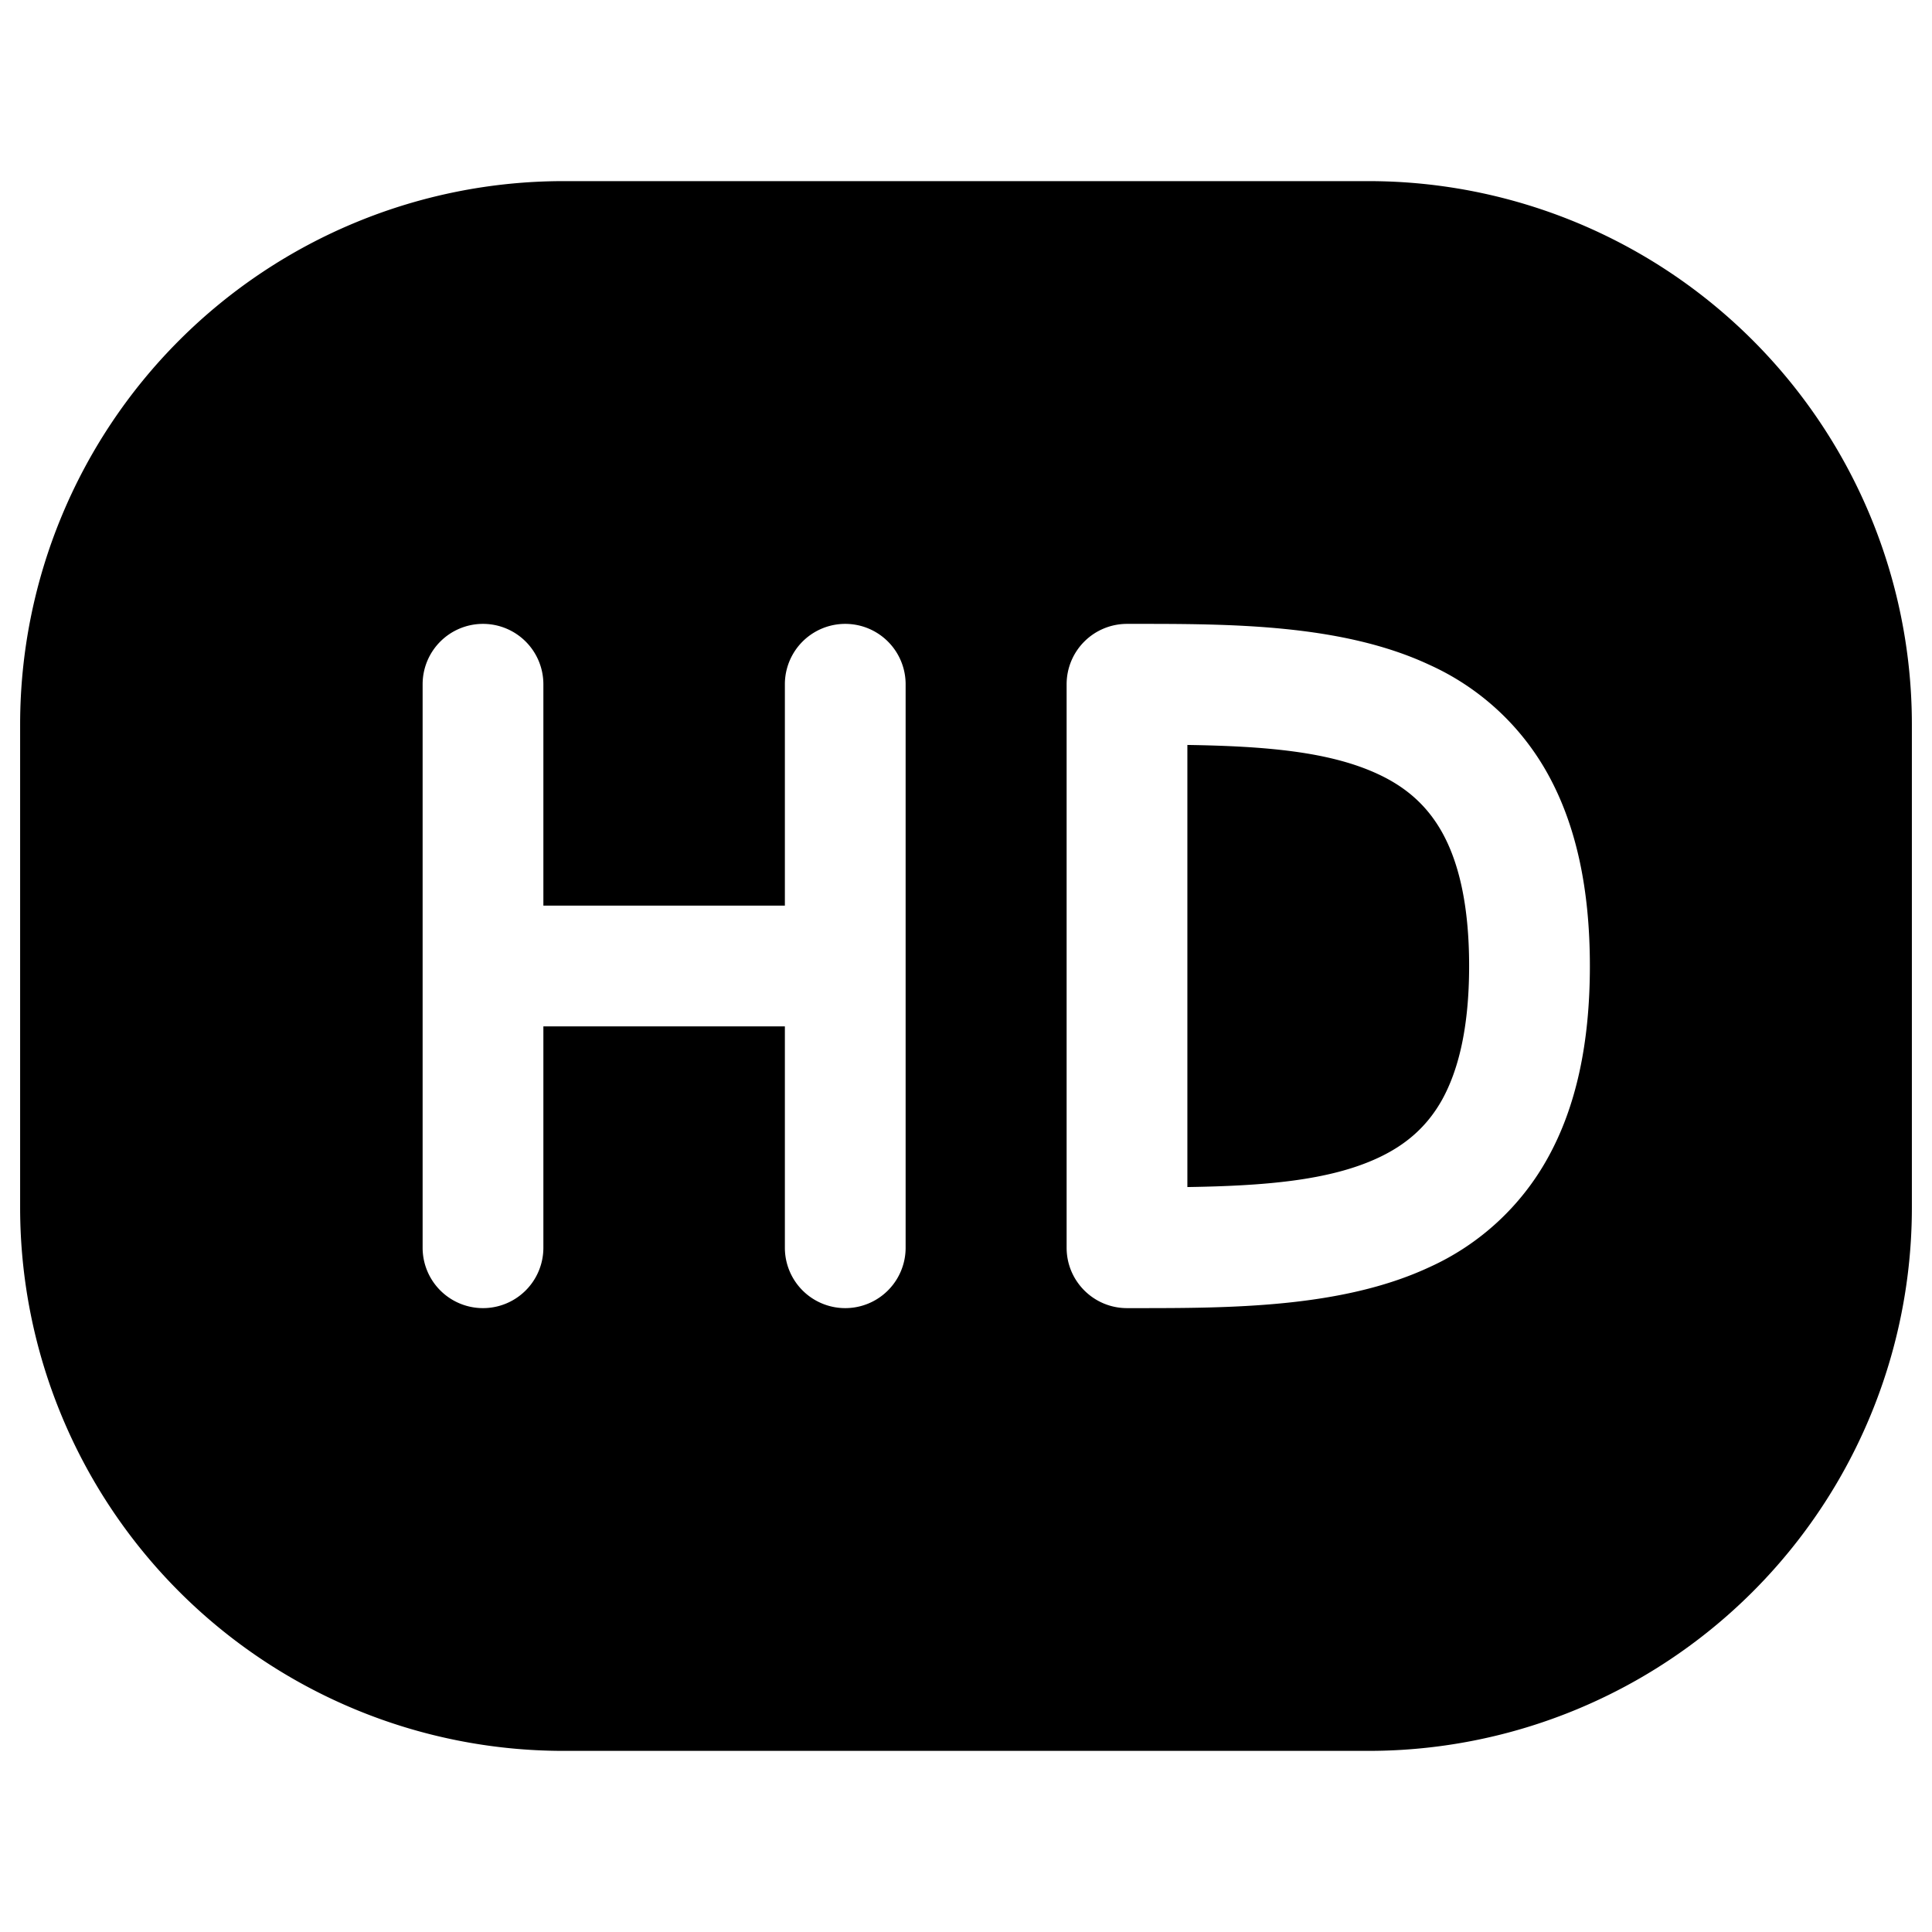 <svg stroke-width="1.5" fill="none" xmlns="http://www.w3.org/2000/svg" viewBox="0 0 24 24" width="20" height="20"><path fill-rule="evenodd" clip-rule="evenodd" d="M.25 9A6.75 6.75 0 017 2.25h10A6.75 6.75 0 0123.75 9v6A6.75 6.75 0 0117 21.75H7A6.75 6.75 0 01.25 15V9zM6 7.75a.75.75 0 01.75.75v2.75h3V8.5a.75.75 0 011.5 0v7a.75.75 0 01-1.5 0v-2.75h-3v2.75a.75.75 0 01-1.5 0v-7A.75.75 0 016 7.75zm8.75 6.996V9.254c.965.015 1.766.081 2.37.363.344.16.607.387.795.724.194.349.335.869.335 1.659s-.142 1.31-.335 1.66c-.188.336-.45.562-.795.723-.604.282-1.405.348-2.37.363zm5-2.746c0-.96-.171-1.752-.524-2.388a3.172 3.172 0 00-1.471-1.354c-1.09-.509-2.483-.508-3.659-.508H14a.75.75 0 00-.75.75v7c0 .414.336.75.75.75h.096c1.176 0 2.569 0 3.659-.508a3.172 3.172 0 001.47-1.354c.354-.636.525-1.428.525-2.388z" fill="currentColor"/></svg>